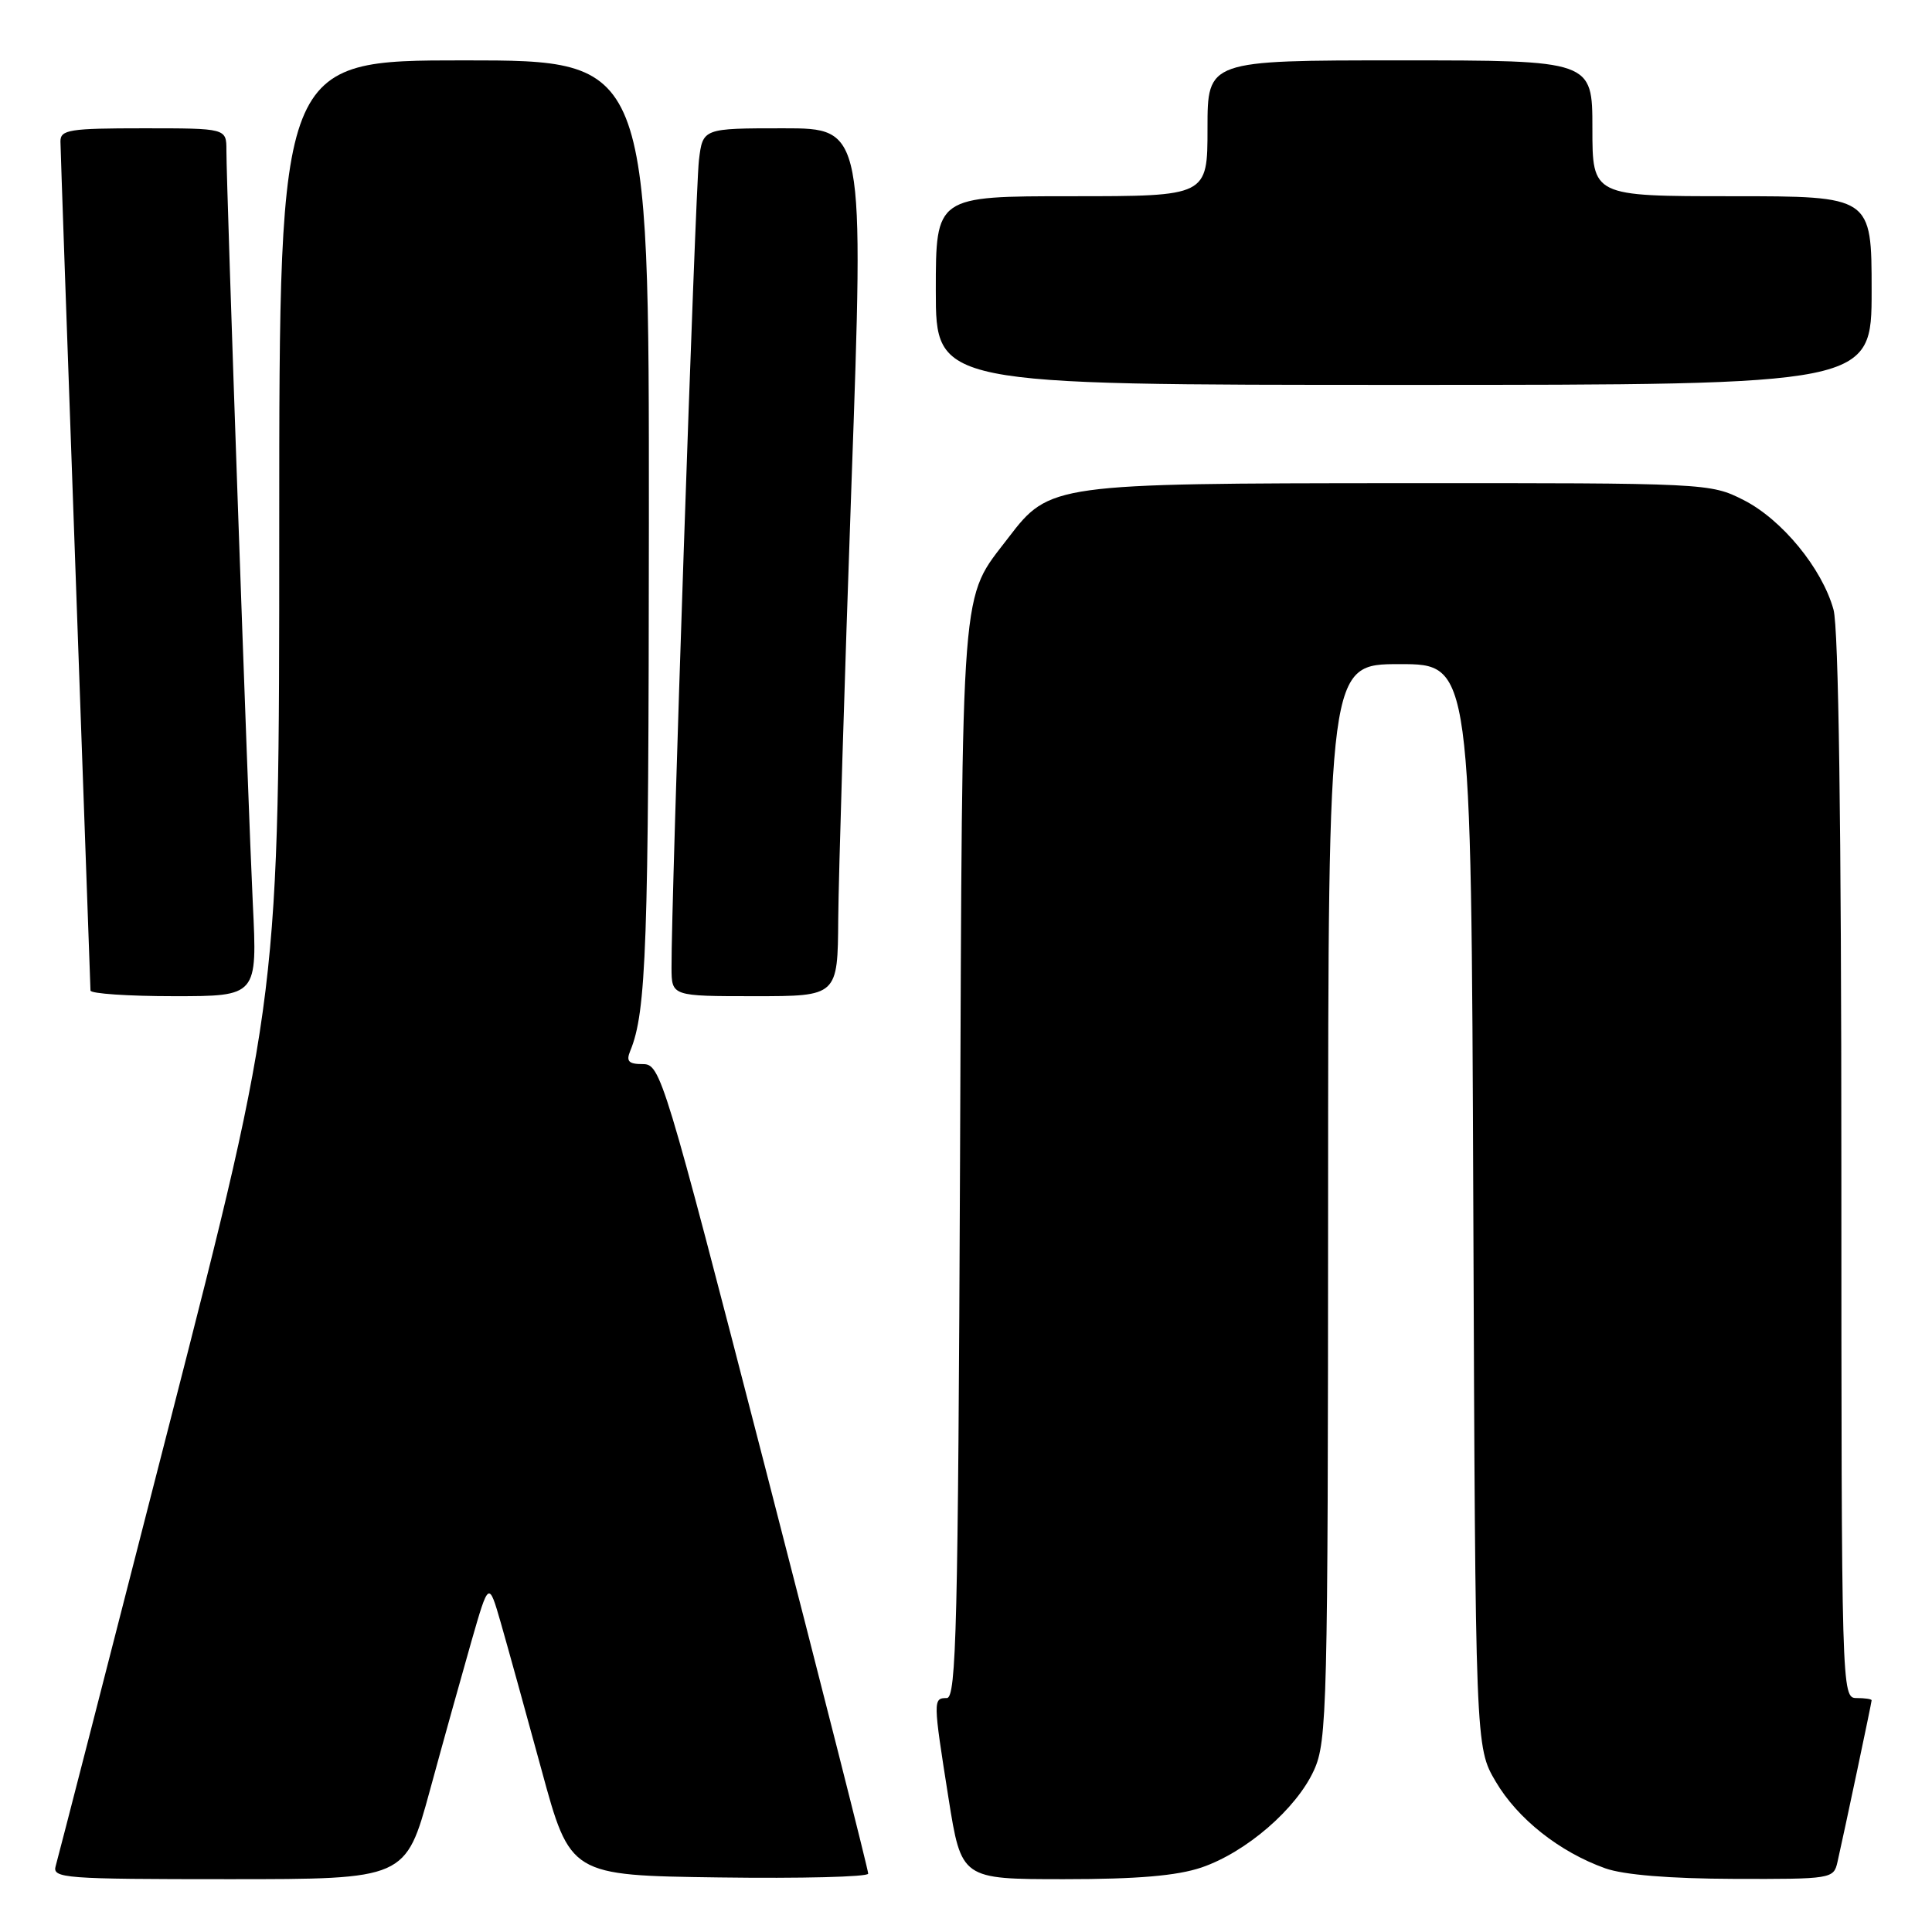 <?xml version="1.0" encoding="UTF-8" standalone="no"?>
<!DOCTYPE svg PUBLIC "-//W3C//DTD SVG 1.1//EN" "http://www.w3.org/Graphics/SVG/1.1/DTD/svg11.dtd" >
<svg xmlns="http://www.w3.org/2000/svg" xmlns:xlink="http://www.w3.org/1999/xlink" version="1.1" viewBox="0 0 256 256">
 <g >
 <path fill="currentColor"
d=" M 56.96 237.25 C 58.72 230.79 61.20 221.90 62.46 217.50 C 64.76 209.50 64.76 209.50 66.35 215.00 C 67.22 218.03 69.65 226.80 71.75 234.50 C 75.56 248.50 75.56 248.50 95.28 248.77 C 106.13 248.92 115.02 248.70 115.04 248.27 C 115.07 247.85 108.90 223.54 101.34 194.25 C 87.98 142.50 87.52 141.00 85.19 141.00 C 83.29 141.00 82.94 140.63 83.51 139.25 C 85.65 134.06 85.95 125.39 85.98 69.25 C 86.00 8.00 86.00 8.00 61.50 8.00 C 37.00 8.00 37.00 8.00 37.00 69.95 C 37.00 131.90 37.00 131.90 22.44 188.70 C 14.44 219.94 7.66 246.29 7.38 247.25 C 6.90 248.88 8.45 249.00 30.31 249.00 C 53.75 249.00 53.75 249.00 56.96 237.25 Z  M 159.21 247.45 C 165.13 245.43 171.79 239.67 174.11 234.56 C 175.85 230.74 175.96 226.30 175.98 159.25 C 176.00 88.00 176.00 88.00 185.47 88.00 C 194.94 88.00 194.94 88.00 195.22 159.75 C 195.50 231.50 195.50 231.50 198.19 236.07 C 201.09 241.00 206.63 245.39 212.70 247.56 C 215.14 248.43 221.24 248.93 229.73 248.96 C 242.65 249.00 242.97 248.95 243.47 246.75 C 244.40 242.65 248.00 225.60 248.00 225.30 C 248.00 225.13 247.10 225.00 246.00 225.00 C 244.02 225.00 244.00 224.33 243.99 154.75 C 243.99 109.44 243.62 83.18 242.95 80.78 C 241.44 75.31 236.10 68.82 231.02 66.25 C 226.62 64.02 226.13 64.00 185.54 64.02 C 139.62 64.05 139.06 64.12 133.66 71.19 C 127.20 79.68 127.53 75.41 127.21 153.75 C 126.95 215.33 126.72 225.00 125.46 225.00 C 123.62 225.00 123.63 225.27 125.68 238.25 C 127.39 249.00 127.39 249.00 141.02 249.00 C 150.72 249.00 155.96 248.55 159.21 247.45 Z  M 33.50 119.75 C 32.87 106.76 30.00 24.87 30.00 19.92 C 30.00 17.00 30.00 17.00 19.00 17.00 C 9.19 17.00 8.00 17.19 8.01 18.75 C 8.02 19.71 8.91 45.25 10.00 75.50 C 11.09 105.75 11.98 130.84 11.99 131.25 C 11.99 131.66 16.97 132.00 23.05 132.00 C 34.10 132.00 34.10 132.00 33.50 119.75 Z  M 111.07 121.75 C 111.12 116.11 111.90 90.24 112.82 64.25 C 114.50 17.00 114.50 17.00 103.81 17.00 C 93.12 17.00 93.12 17.00 92.61 21.25 C 92.14 25.18 88.92 119.78 88.98 128.25 C 89.00 132.00 89.00 132.00 100.00 132.00 C 111.00 132.00 111.00 132.00 111.07 121.75 Z  M 248.00 38.50 C 248.00 26.00 248.00 26.00 229.50 26.00 C 211.00 26.00 211.00 26.00 211.00 17.00 C 211.00 8.00 211.00 8.00 185.50 8.00 C 160.00 8.00 160.00 8.00 160.00 17.00 C 160.00 26.00 160.00 26.00 142.00 26.00 C 124.00 26.00 124.00 26.00 124.00 38.50 C 124.00 51.00 124.00 51.00 186.00 51.00 C 248.00 51.00 248.00 51.00 248.00 38.50 Z "/>
</g>
</svg>